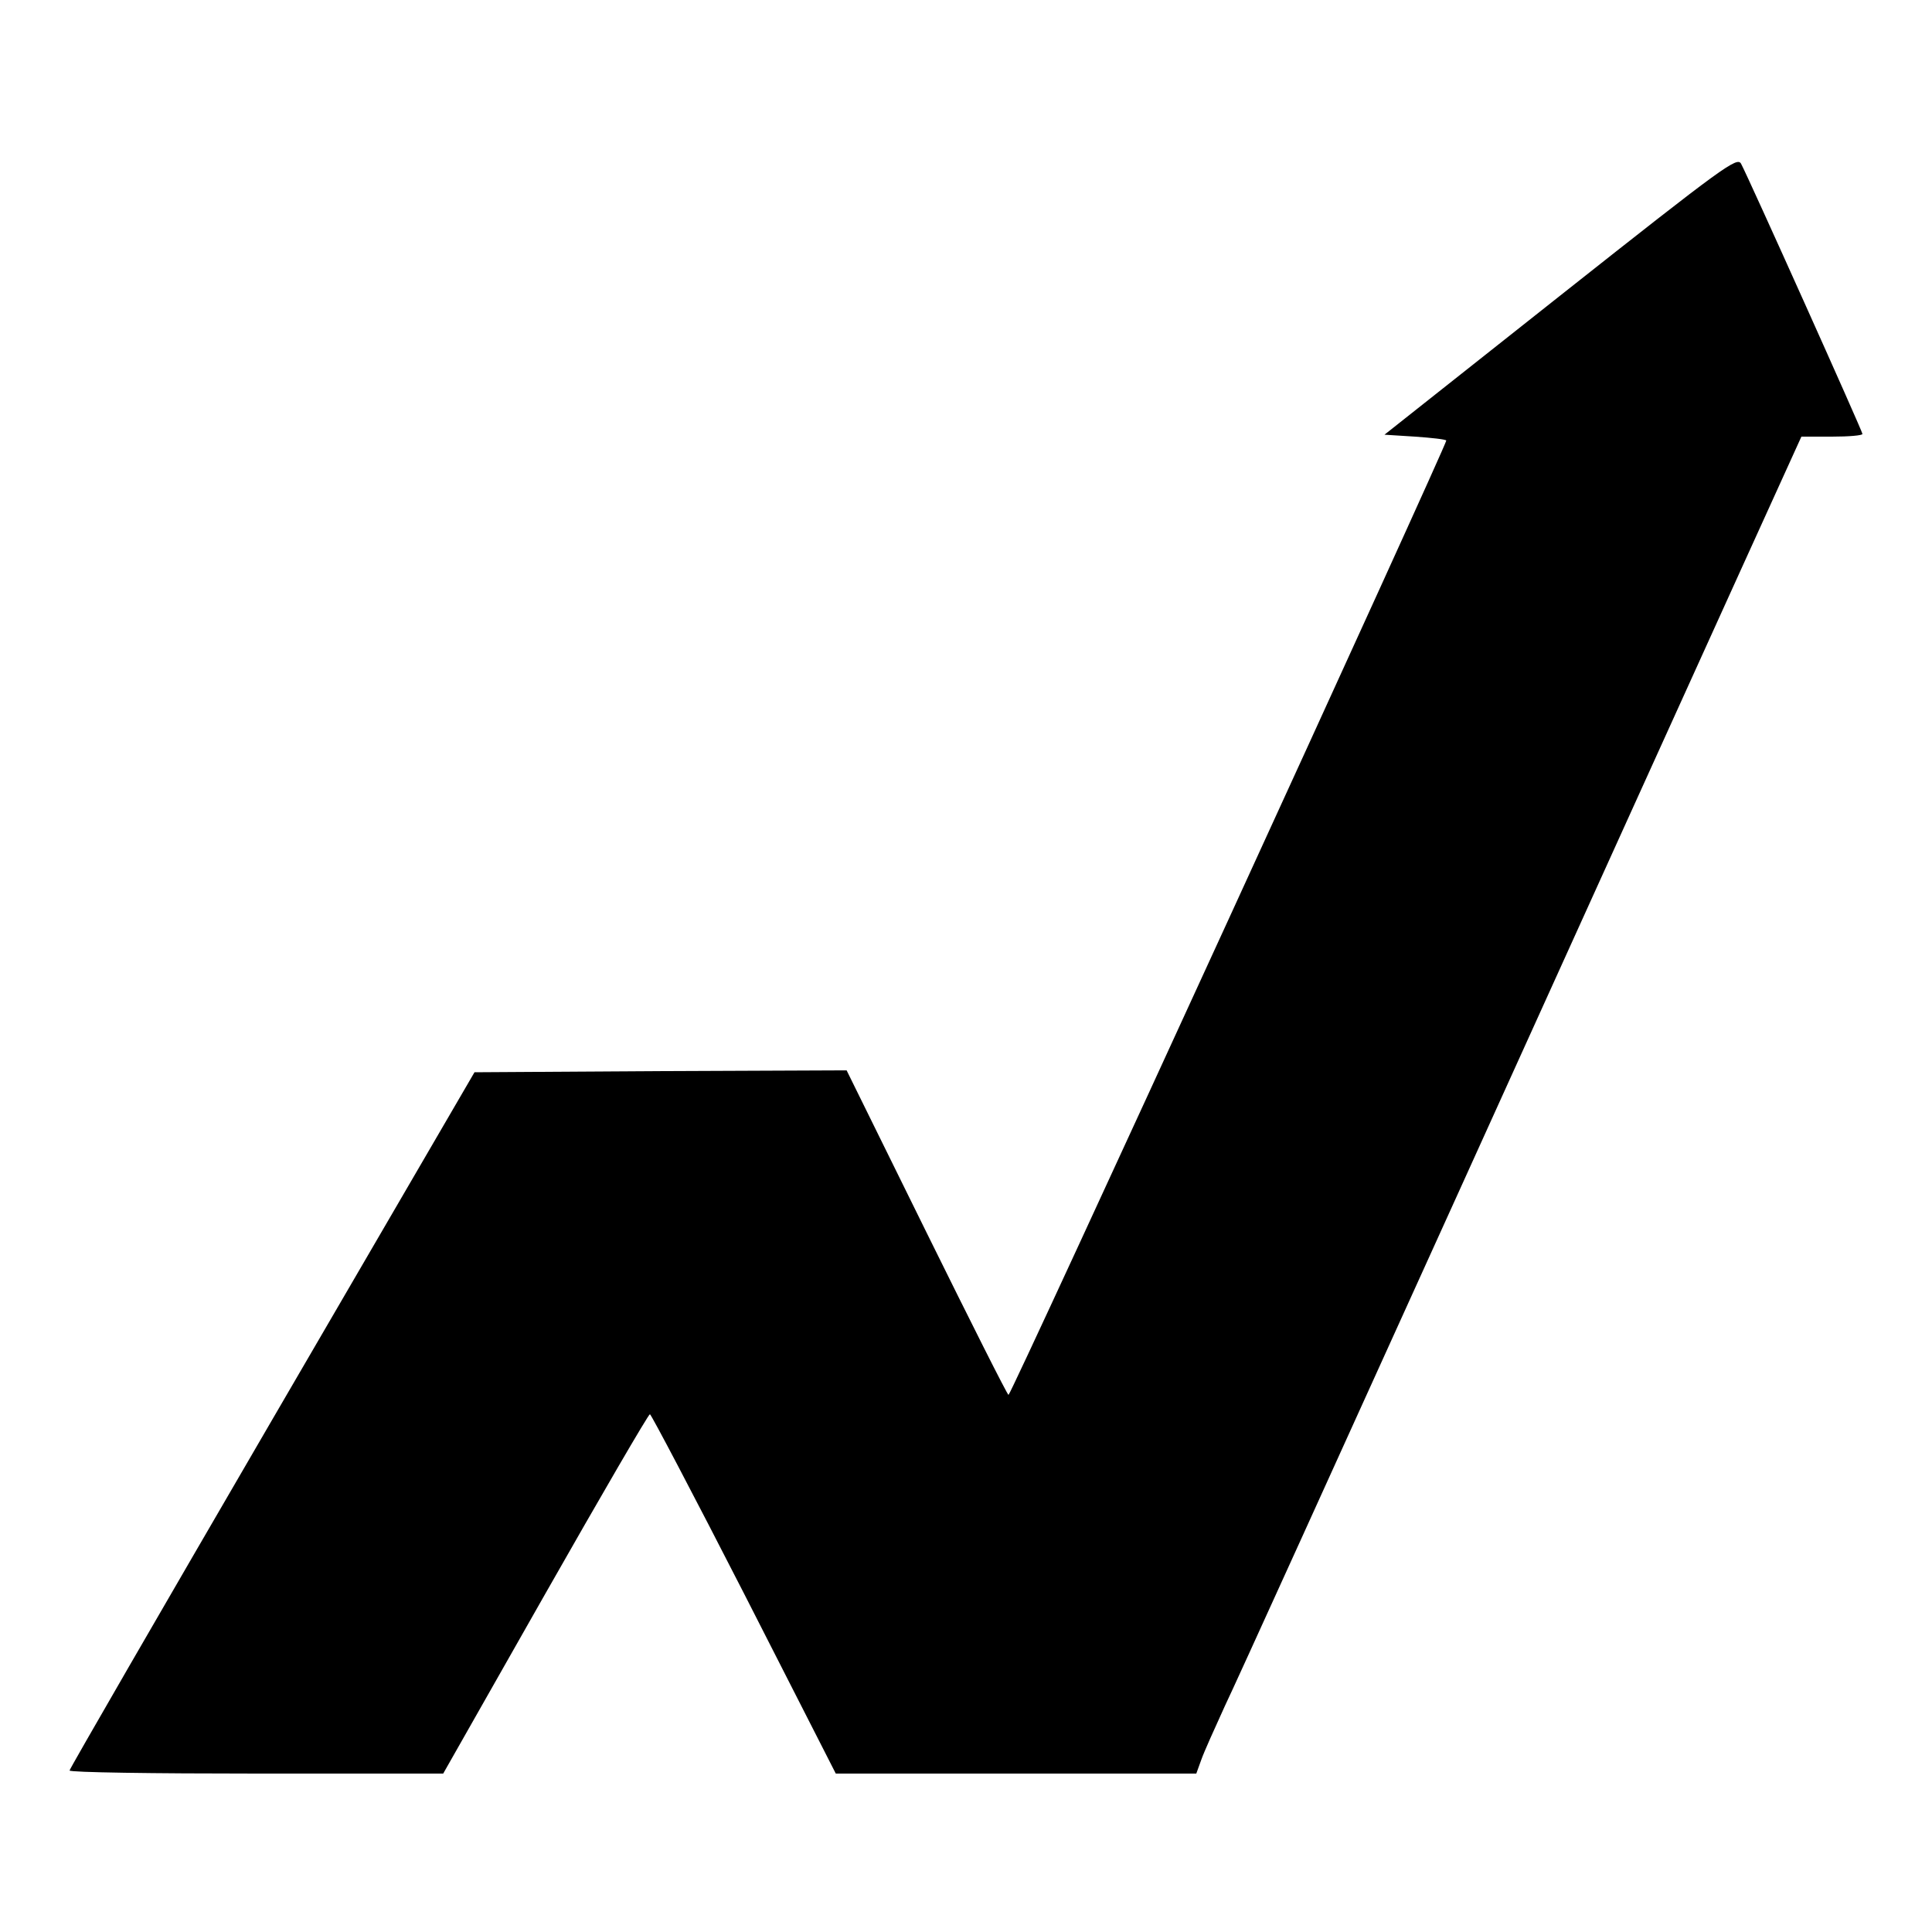 <?xml version="1.0" standalone="no"?>
<!DOCTYPE svg PUBLIC "-//W3C//DTD SVG 20010904//EN"
 "http://www.w3.org/TR/2001/REC-SVG-20010904/DTD/svg10.dtd">
<svg version="1.0" xmlns="http://www.w3.org/2000/svg"
 width="500pt" height="500pt" viewBox="0 0 500 500"
 preserveAspectRatio="xMidYMid meet">
<g transform="translate(0,500) scale(0.1,-0.1)"
fill="#000000" stroke="none">
<path d="M4039 4236 l-456 -361 79 -5 c43 -3 79 -7 81 -10 3 -7 -1126 -2470
-1133 -2470 -3 0 -98 189 -212 420 l-207 420 -481 -2 -482 -3 -524 -900 c-288
-495 -524 -903 -524 -907 0 -5 217 -8 483 -8 l484 0 264 465 c145 255 267 465
271 465 3 0 113 -209 244 -465 l237 -465 467 0 466 0 13 36 c7 20 35 82 61
139 27 56 301 660 610 1341 309 682 634 1398 722 1592 l160 352 79 0 c44 0 79
3 79 7 0 7 -296 666 -314 699 -10 19 -41 -3 -467 -340z"/>
</g>
</svg>
